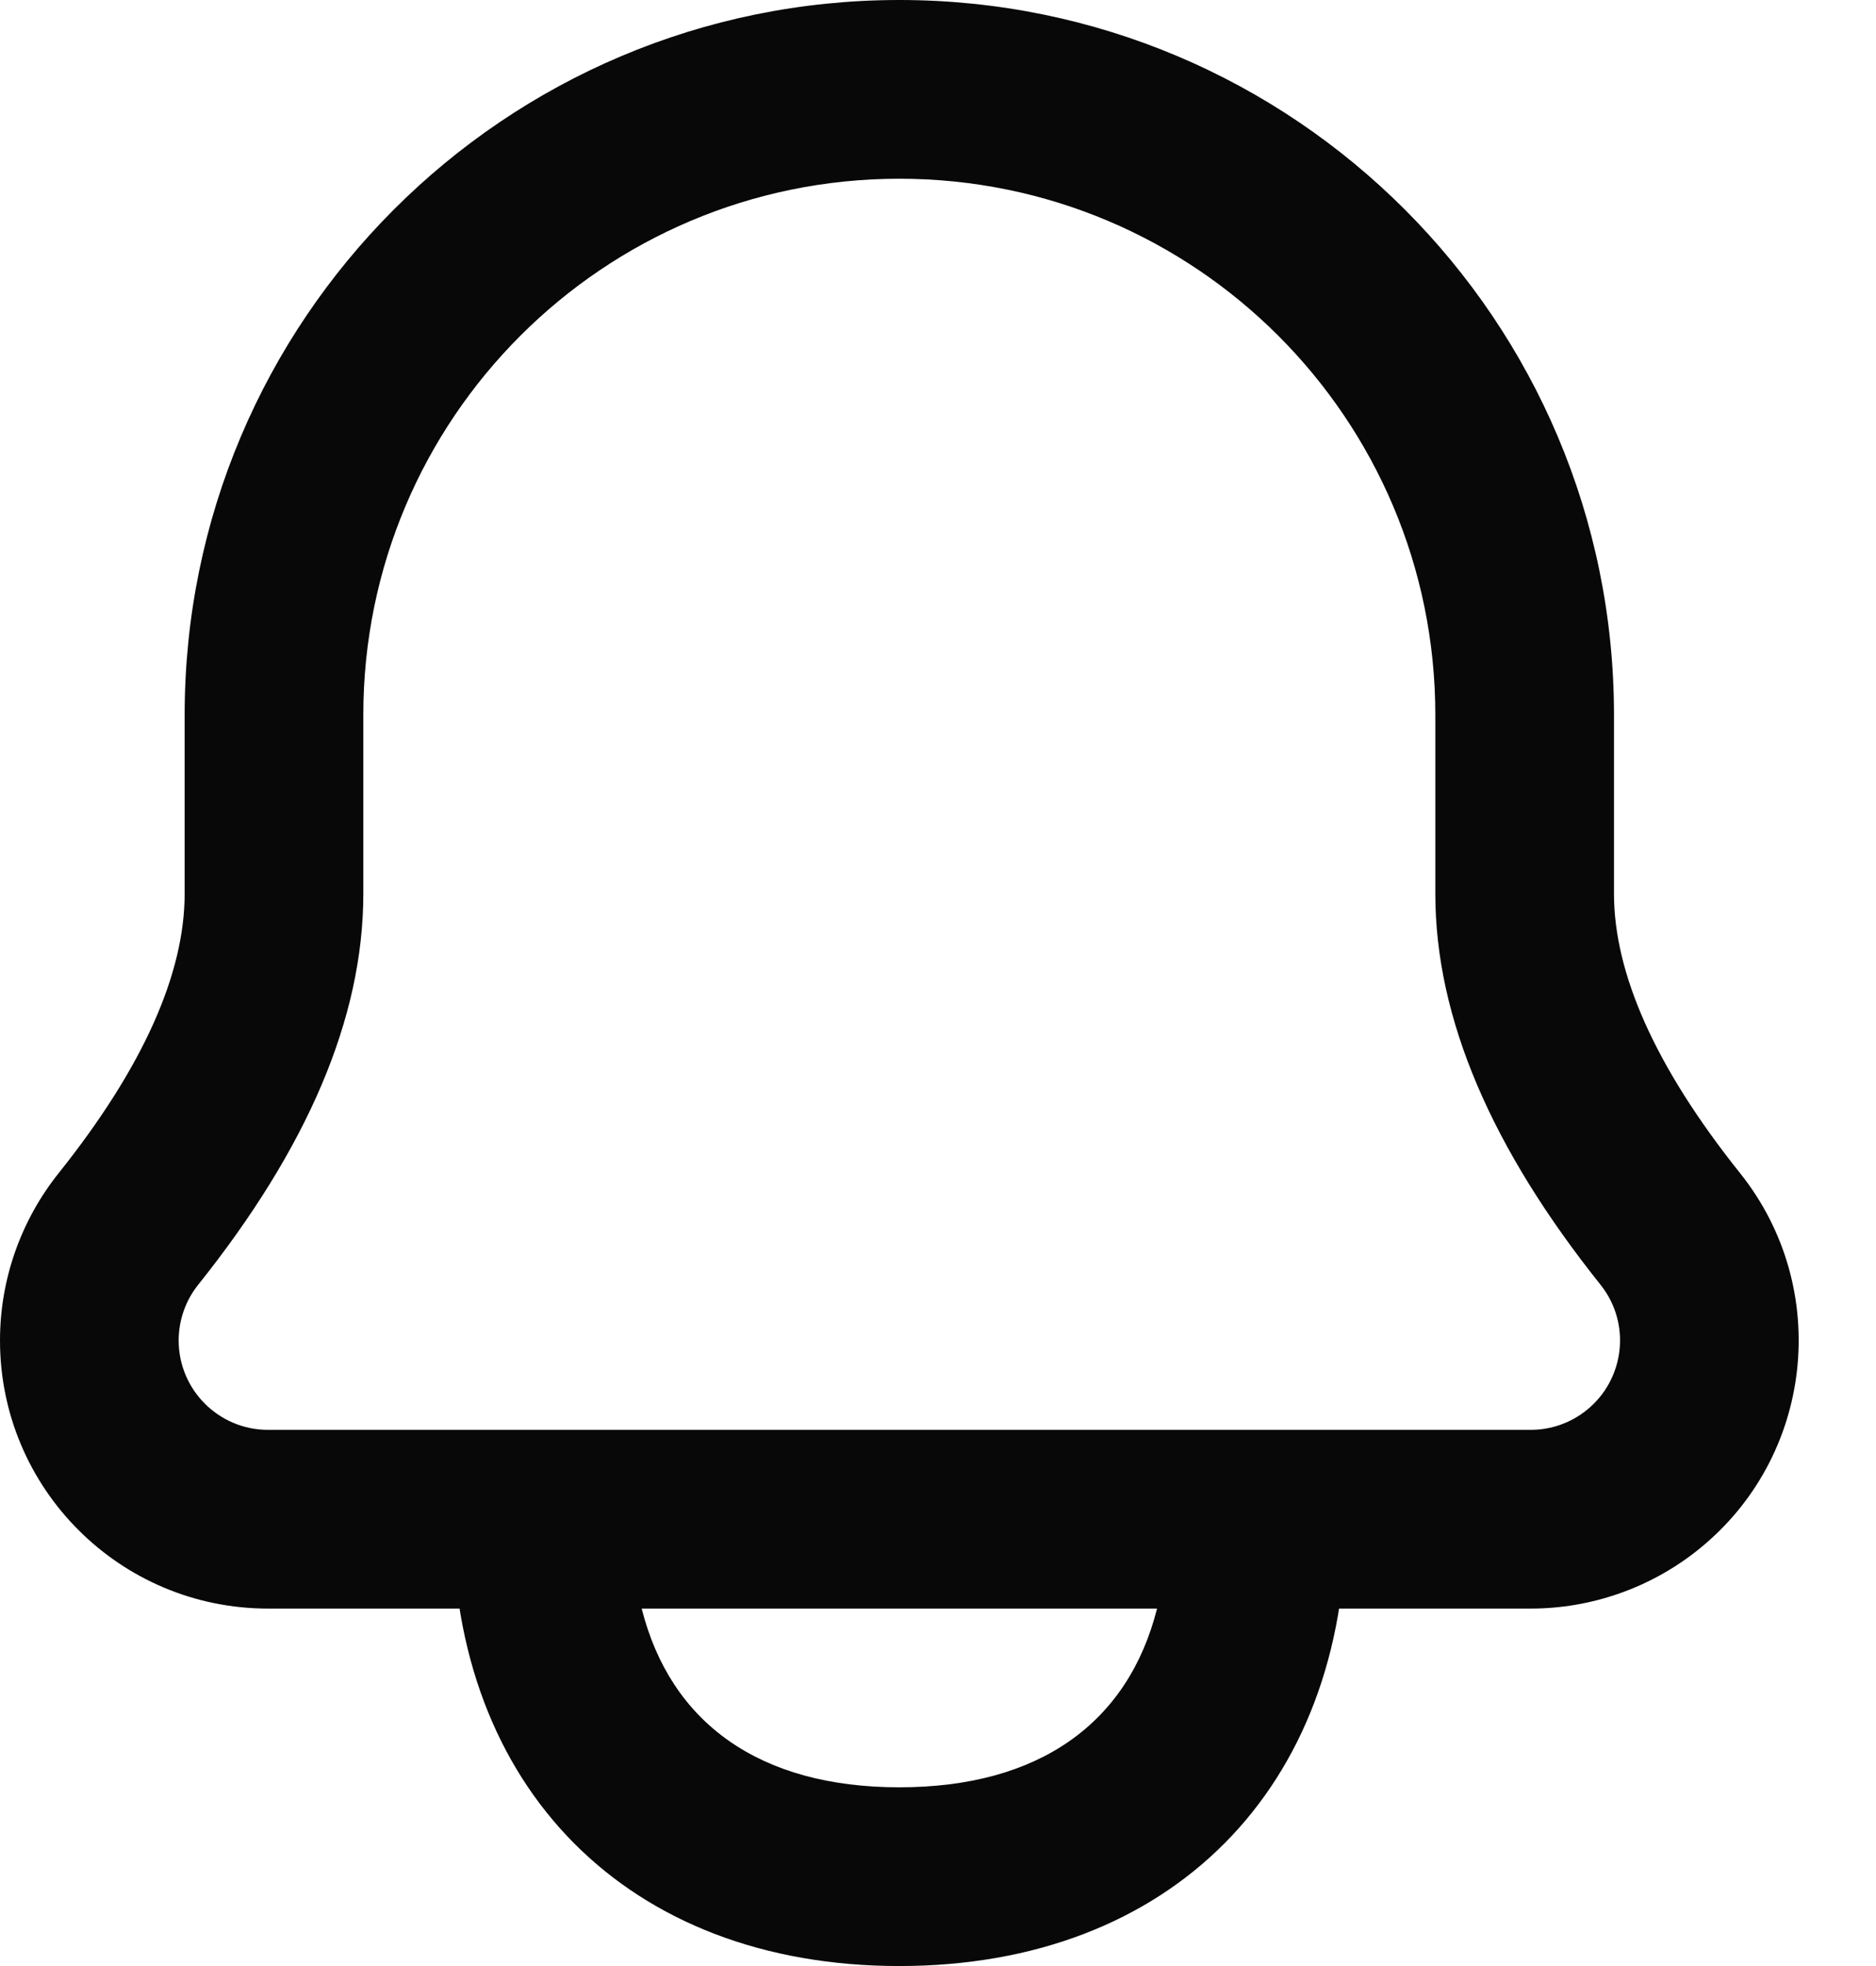 <?xml version="1.0" encoding="UTF-8"?>
<svg width="21px" height="22px" viewBox="0 0 21 22" version="1.1" xmlns="http://www.w3.org/2000/svg" xmlns:xlink="http://www.w3.org/1999/xlink">
    <!-- Generator: Sketch 57.1 (83088) - https://sketch.com -->
    <title>icon/system/24/notification</title>
    <desc>Created with Sketch.</desc>
    <g id="Atoms" stroke="none" stroke-width="1" fill="none" fill-rule="evenodd">
        <g id="Icons" transform="translate(-466, -376)" fill-rule="nonzero">
            <g id="icon/system/24/notification" transform="translate(464, 375)">
                <rect id="Path" x="0" y="0" width="24" height="24"></rect>
                <path d="M4,16 C4,16.552 4.448,17 5,17 L19.135,17 C19.362,17 19.582,16.923 19.759,16.781 C20.19,16.436 20.261,15.807 19.916,15.376 C18.7,13.854 18.067,12.399 18.067,11 L18.067,9 C18.067,5.686 15.381,3 12.067,3 C8.754,3 6.067,5.686 6.067,9 L6.067,11 C6.067,12.399 5.435,13.854 4.219,15.376 C4.077,15.553 4,15.773 4,16 Z M4.067,11 L4.067,9 C4.067,4.582 7.649,1 12.067,1 C16.486,1 20.067,4.582 20.067,9 L20.067,11 C20.067,11.885 20.521,12.93 21.478,14.127 C22.512,15.421 22.302,17.309 21.008,18.343 C20.476,18.768 19.815,19 19.135,19 L5,19 C3.343,19 2,17.657 2,16 C2,15.319 2.232,14.659 2.657,14.127 C3.613,12.93 4.067,11.885 4.067,11 Z M9.183,19 C9.507,20.283 10.505,21 12.067,21 C13.63,21 14.628,20.283 14.952,19 L9.183,19 Z M17.067,18 C17.067,20.999 15.114,23 12.067,23 C9.02,23 7.067,20.999 7.067,18 C7.067,17.448 7.515,17 8.067,17 L16.067,17 C16.62,17 17.067,17.448 17.067,18 Z" id="Color" fill="#080808"></path>
            </g>
        </g>
    </g>
</svg>